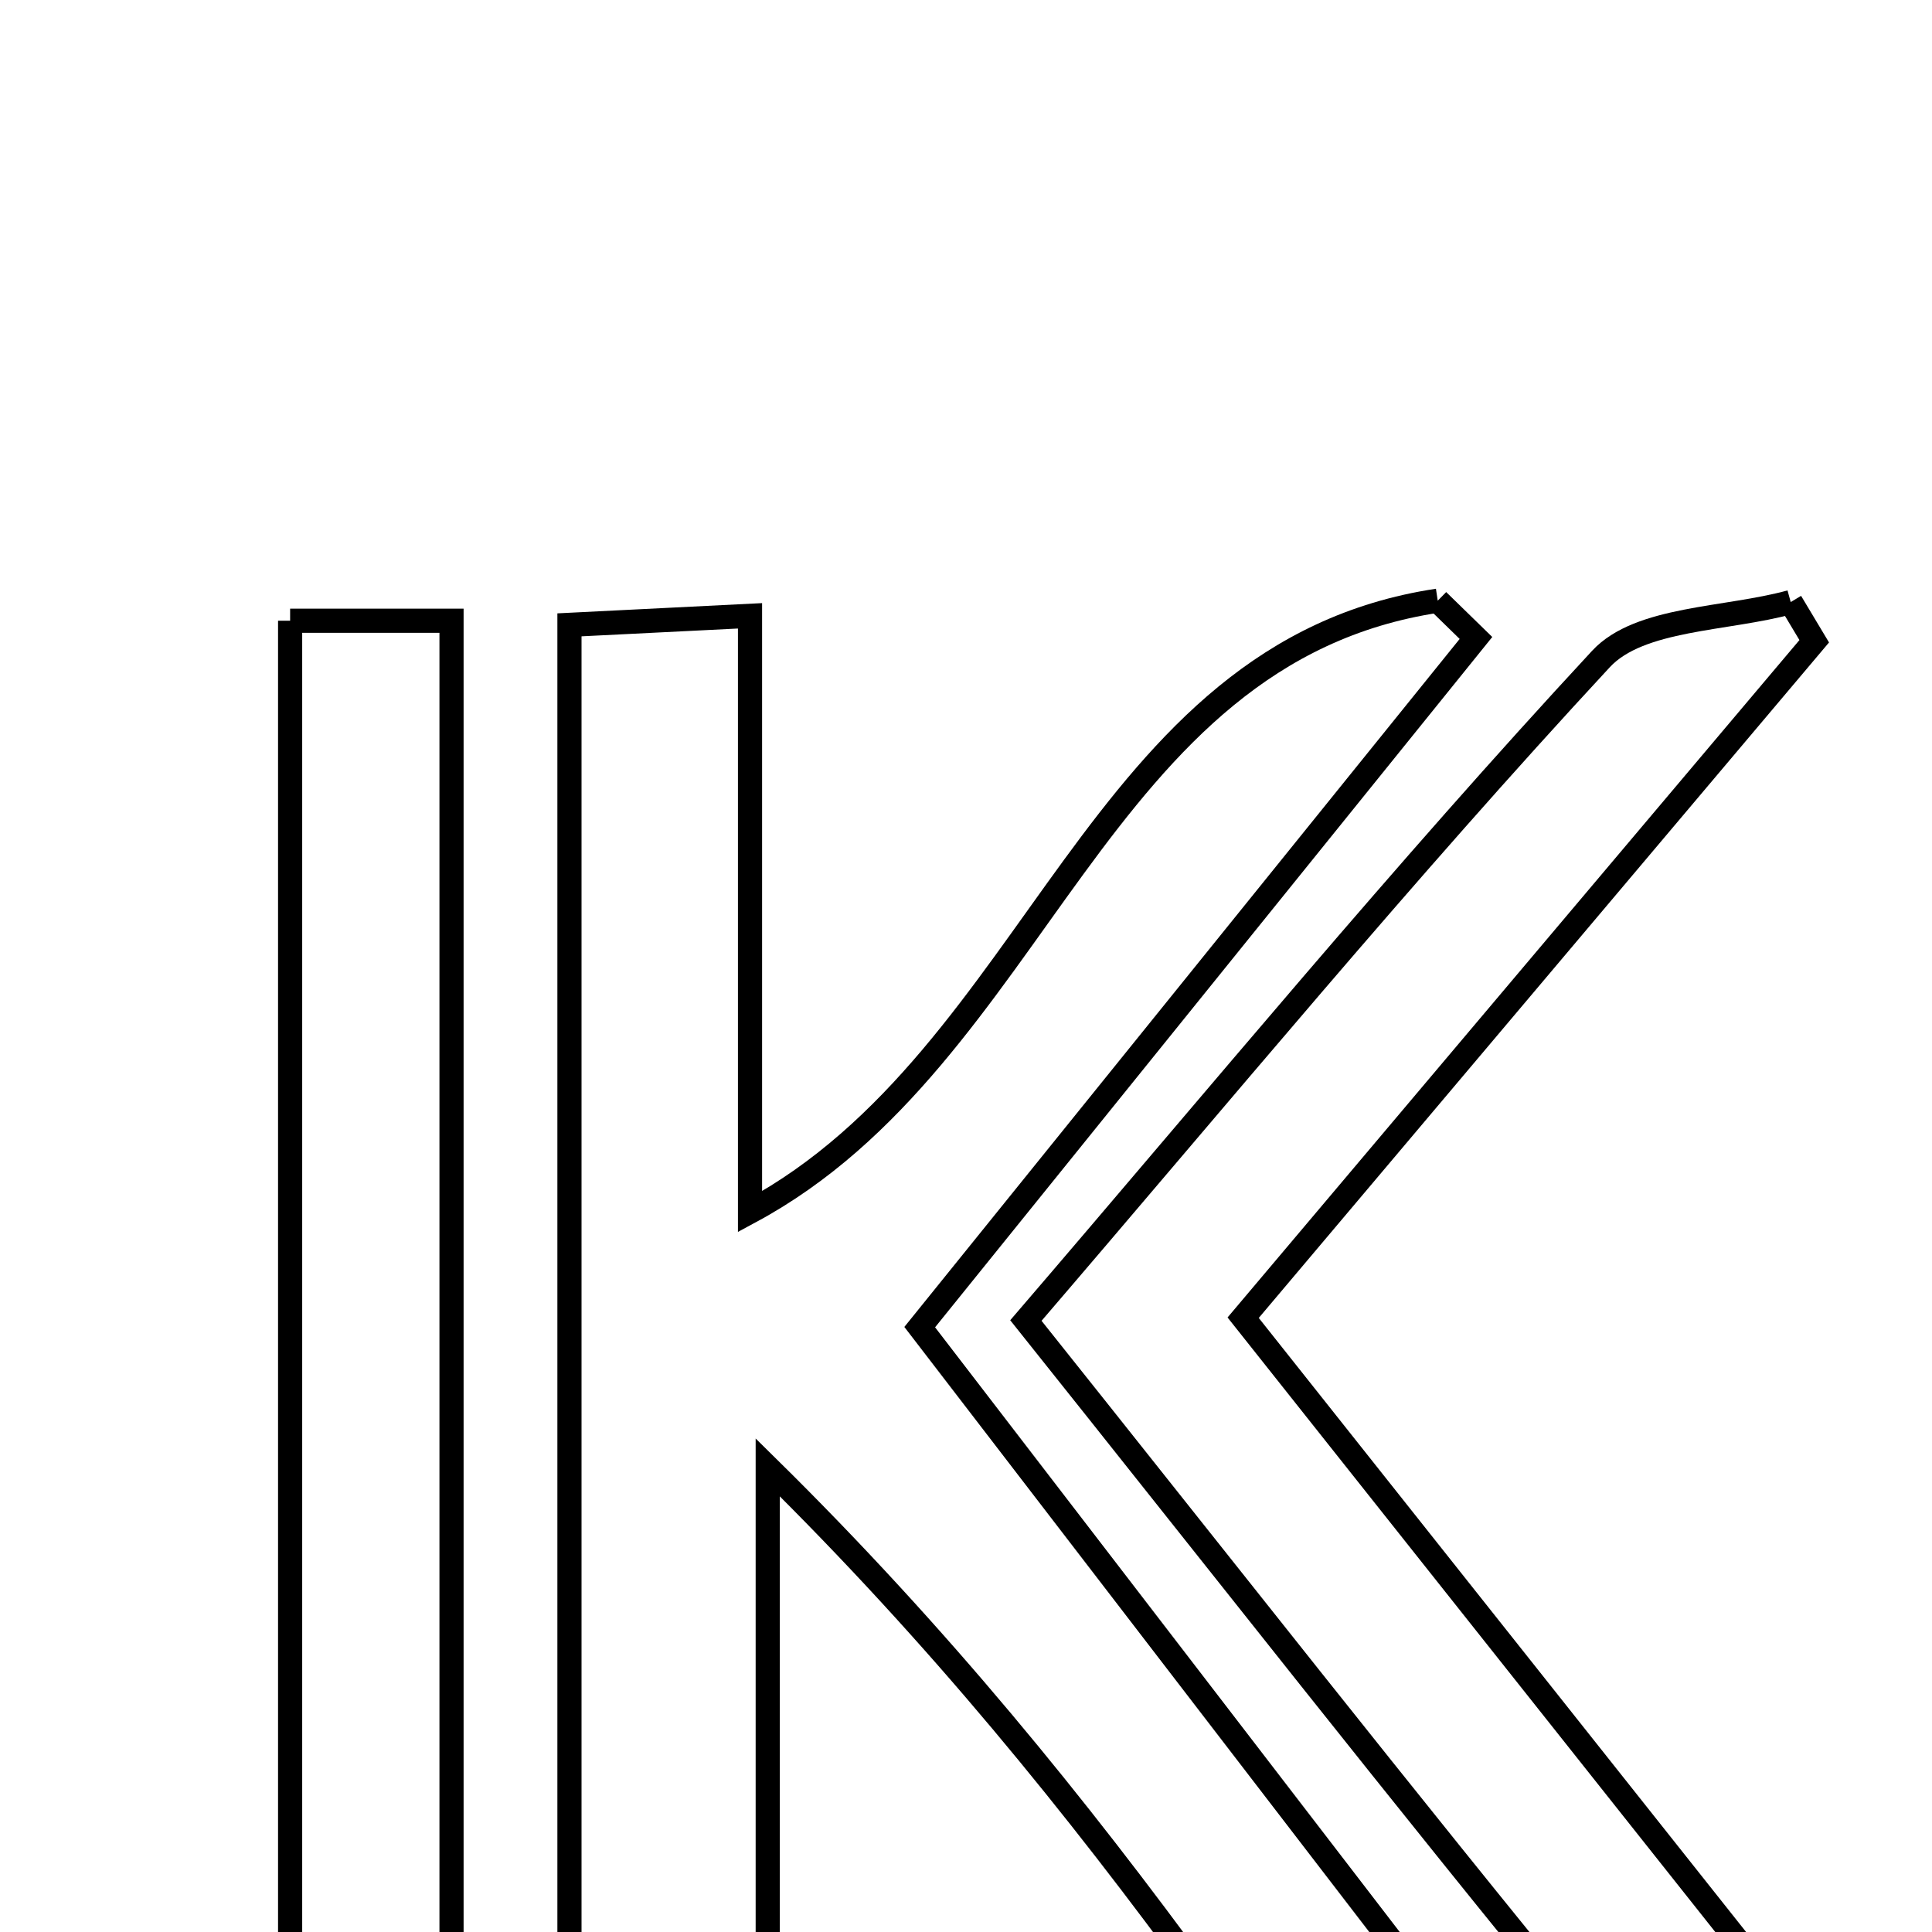 <svg xmlns="http://www.w3.org/2000/svg" viewBox="0.0 0.0 24.0 24.0" height="200px" width="200px"><path fill="none" stroke="black" stroke-width=".3" stroke-opacity="1.0"  filling="0" d="M17.86 7.462 C18.018 7.617 18.177 7.771 18.335 7.925 C16.054 10.751 13.773 13.576 11.425 16.486 C13.869 19.667 16.22 22.727 18.611 25.838 C16.858 26.491 15.859 25.841 14.959 24.608 C13.364 22.424 11.661 20.32 9.537 18.228 C9.537 20.734 9.537 23.239 9.537 25.909 C8.508 25.909 7.853 25.909 7.074 25.909 C7.074 19.855 7.074 13.911 7.074 7.762 C7.794 7.726 8.445 7.694 9.317 7.65 C9.317 10.165 9.317 12.493 9.317 15.052 C12.921 13.111 13.588 8.105 17.86 7.462"></path>
<path fill="none" stroke="black" stroke-width=".3" stroke-opacity="1.0"  filling="0" d="M22.245 7.479 C22.342 7.641 22.44 7.804 22.537 7.966 C20.228 10.702 17.918 13.438 15.443 16.369 C17.889 19.451 20.33 22.527 22.804 25.644 C20.709 26.192 20.642 26.246 19.771 25.184 C17.432 22.331 15.157 19.427 12.744 16.404 C15.15 13.603 17.442 10.823 19.888 8.186 C20.369 7.668 21.444 7.7 22.245 7.479"></path>
<path fill="none" stroke="black" stroke-width=".3" stroke-opacity="1.0"  filling="0" d="M3.604 7.711 C4.303 7.711 4.884 7.711 5.609 7.711 C5.609 13.76 5.609 19.695 5.609 25.863 C5.034 25.919 4.393 25.982 3.604 26.059 C3.604 19.846 3.604 13.835 3.604 7.711"></path></svg>